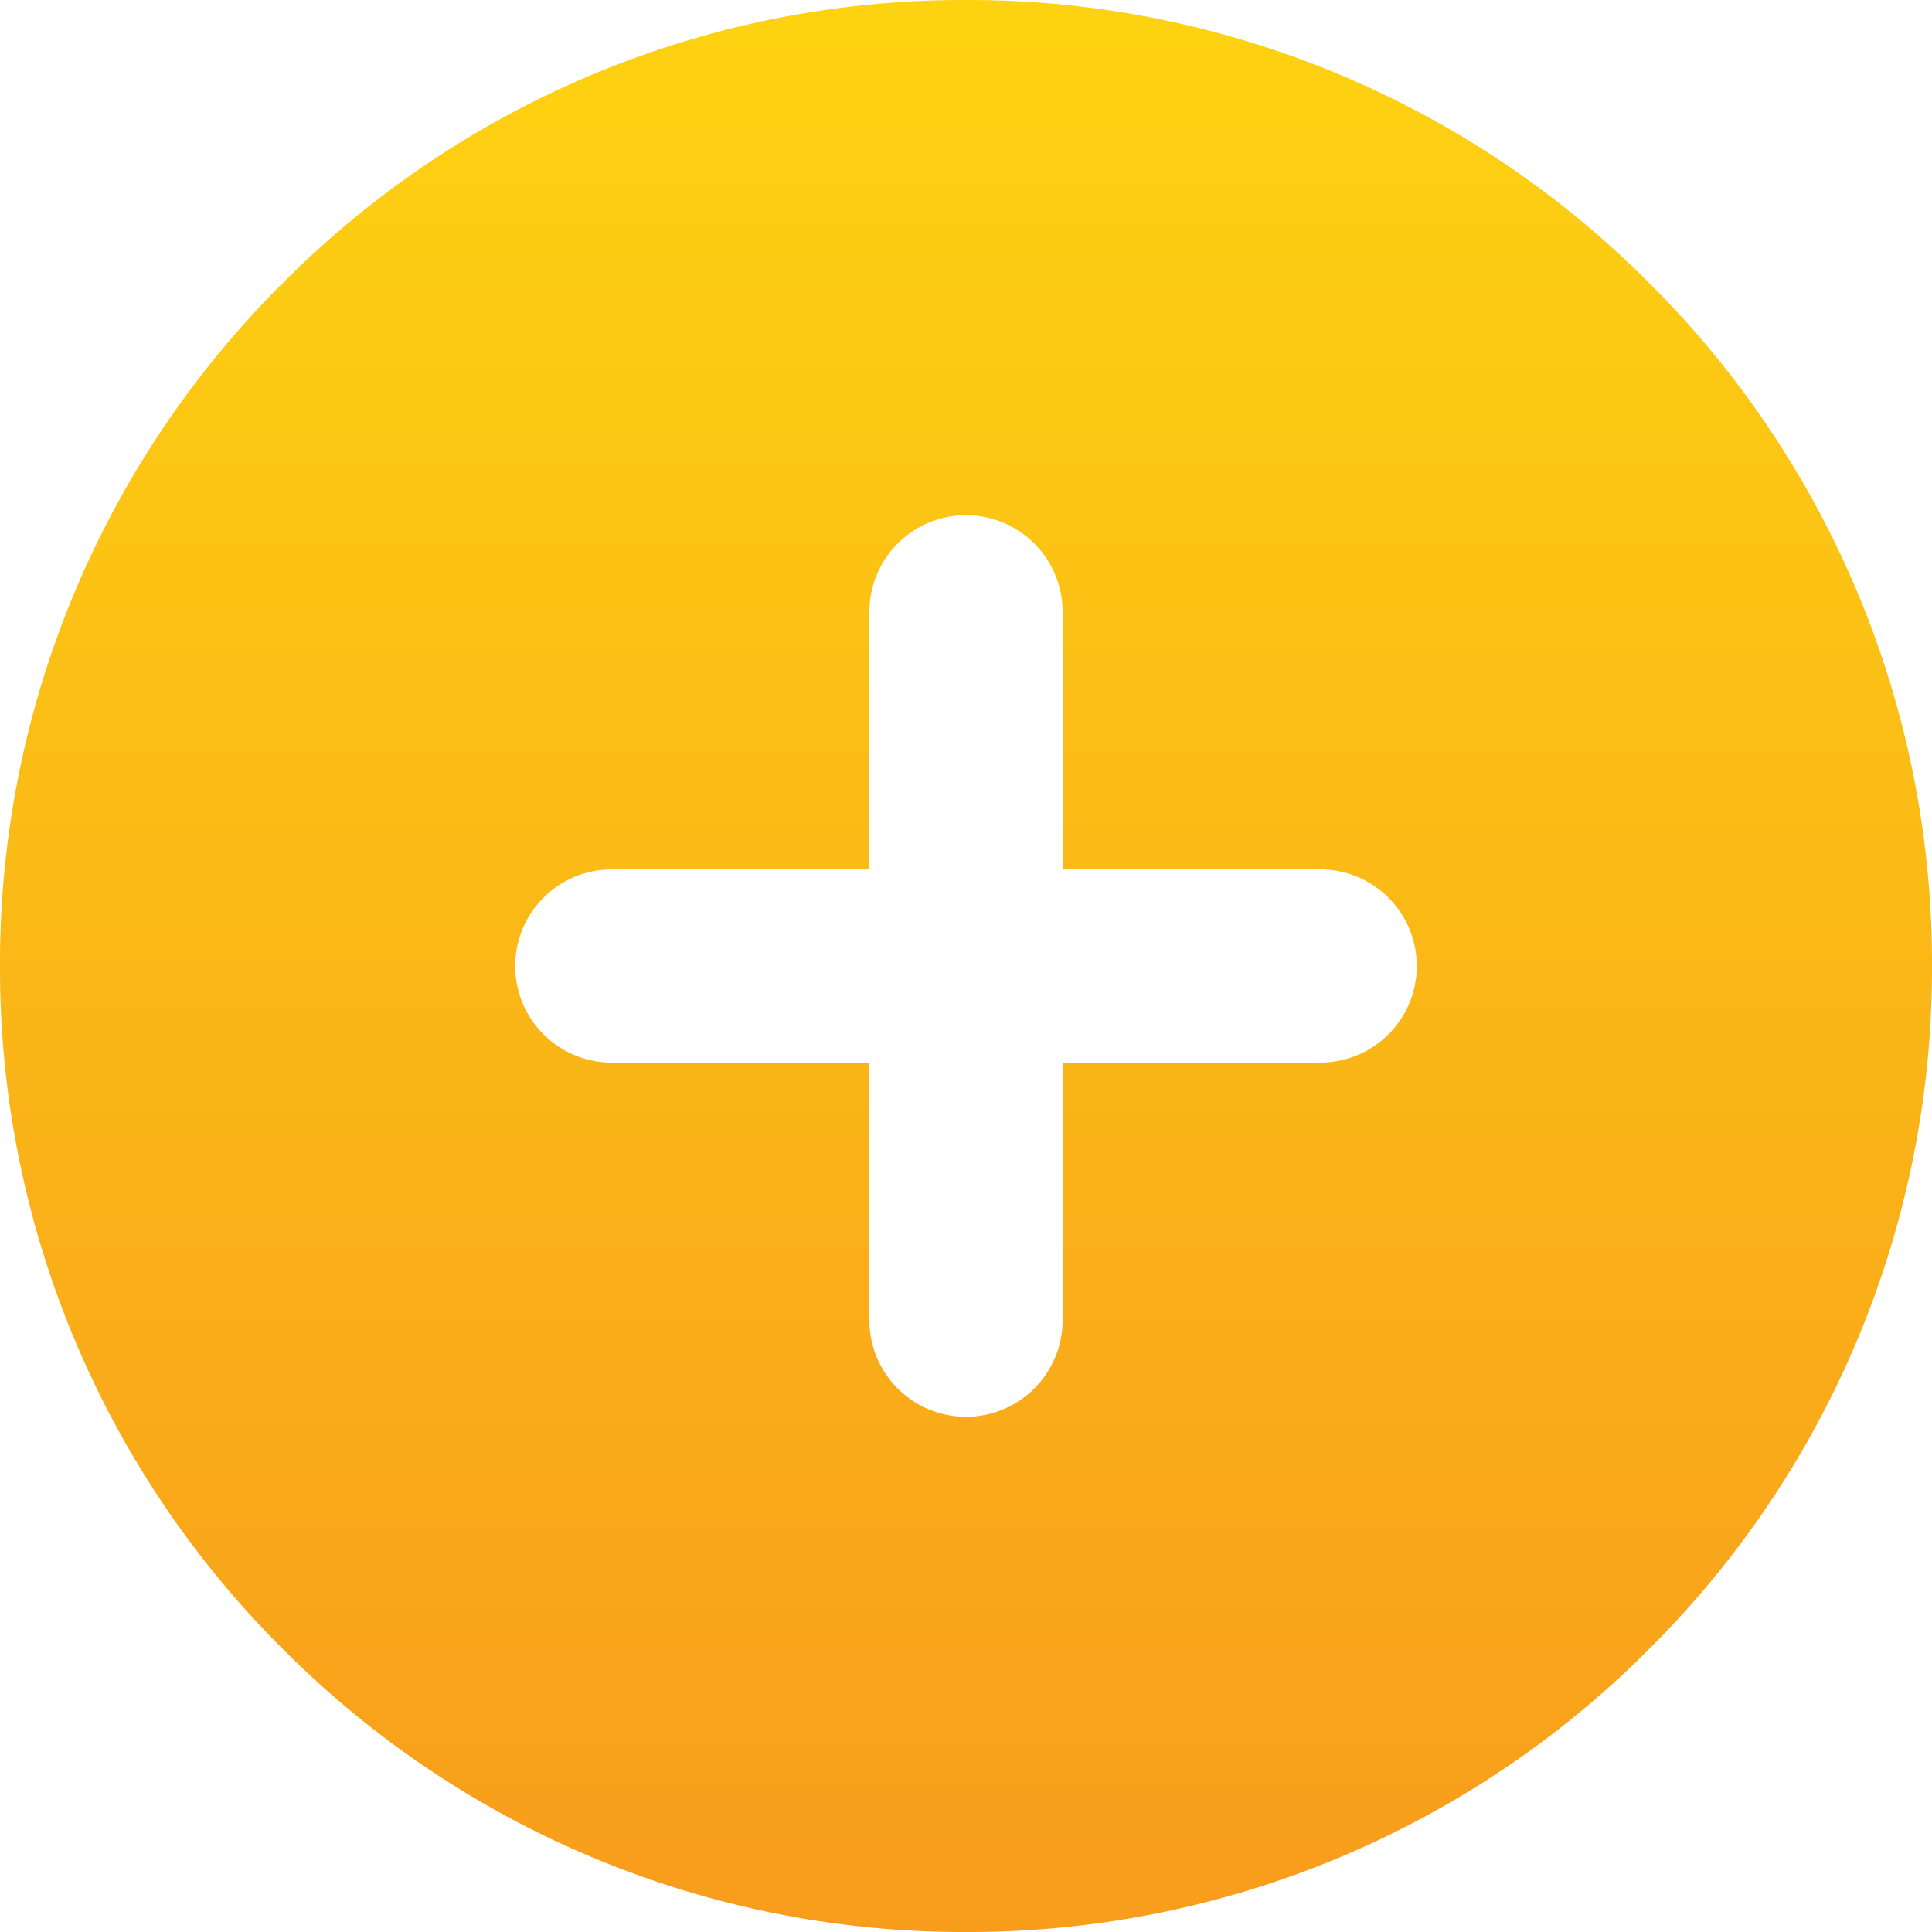 <svg xmlns="http://www.w3.org/2000/svg" xmlns:xlink="http://www.w3.org/1999/xlink" width="30" height="30" viewBox="0 0 30 30">
  <defs>
    <linearGradient id="linear-gradient" x1="0.5" x2="0.5" y2="1" gradientUnits="objectBoundingBox">
      <stop offset="0" stop-color="#fdd311"/>
      <stop offset="1" stop-color="#f89c1c"/>
    </linearGradient>
  </defs>
  <path id="Subtraction_3" data-name="Subtraction 3" d="M-574,103a14.9,14.9,0,0,1-10.606-4.393A14.9,14.9,0,0,1-589,88a14.9,14.9,0,0,1,4.393-10.607A14.9,14.9,0,0,1-574,73a14.9,14.9,0,0,1,10.607,4.393A14.9,14.9,0,0,1-559,88a14.9,14.9,0,0,1-4.393,10.606A14.9,14.9,0,0,1-574,103Zm-5.5-16.5A1.5,1.5,0,0,0-581,88a1.5,1.5,0,0,0,1.5,1.5h4v4A1.5,1.5,0,0,0-574,95a1.5,1.5,0,0,0,1.5-1.5v-4h4A1.5,1.5,0,0,0-567,88a1.5,1.5,0,0,0-1.5-1.5h-4v-4A1.5,1.5,0,0,0-574,81a1.5,1.5,0,0,0-1.5,1.5v4Z" transform="translate(589 -73)" fill="url(#linear-gradient)"/>
</svg>
